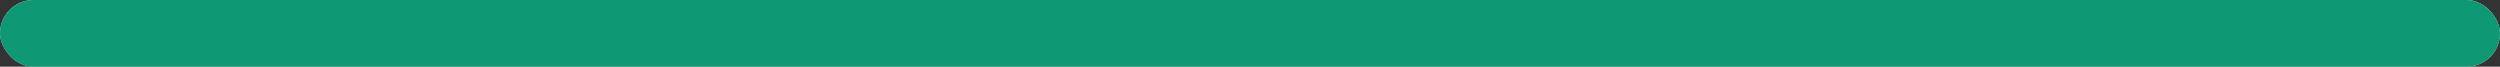 <svg width="300" height="8" viewBox="0 0 300 8" fill="none" xmlns="http://www.w3.org/2000/svg">
<rect x="0" y="0" width="300" height="8" fill="#333333" stroke="none"/>
<rect width="300" height="8" rx="4" fill="#EAECF0"/>
<rect width="300" height="8" rx="4" fill="#0E9874"/>
</svg>
